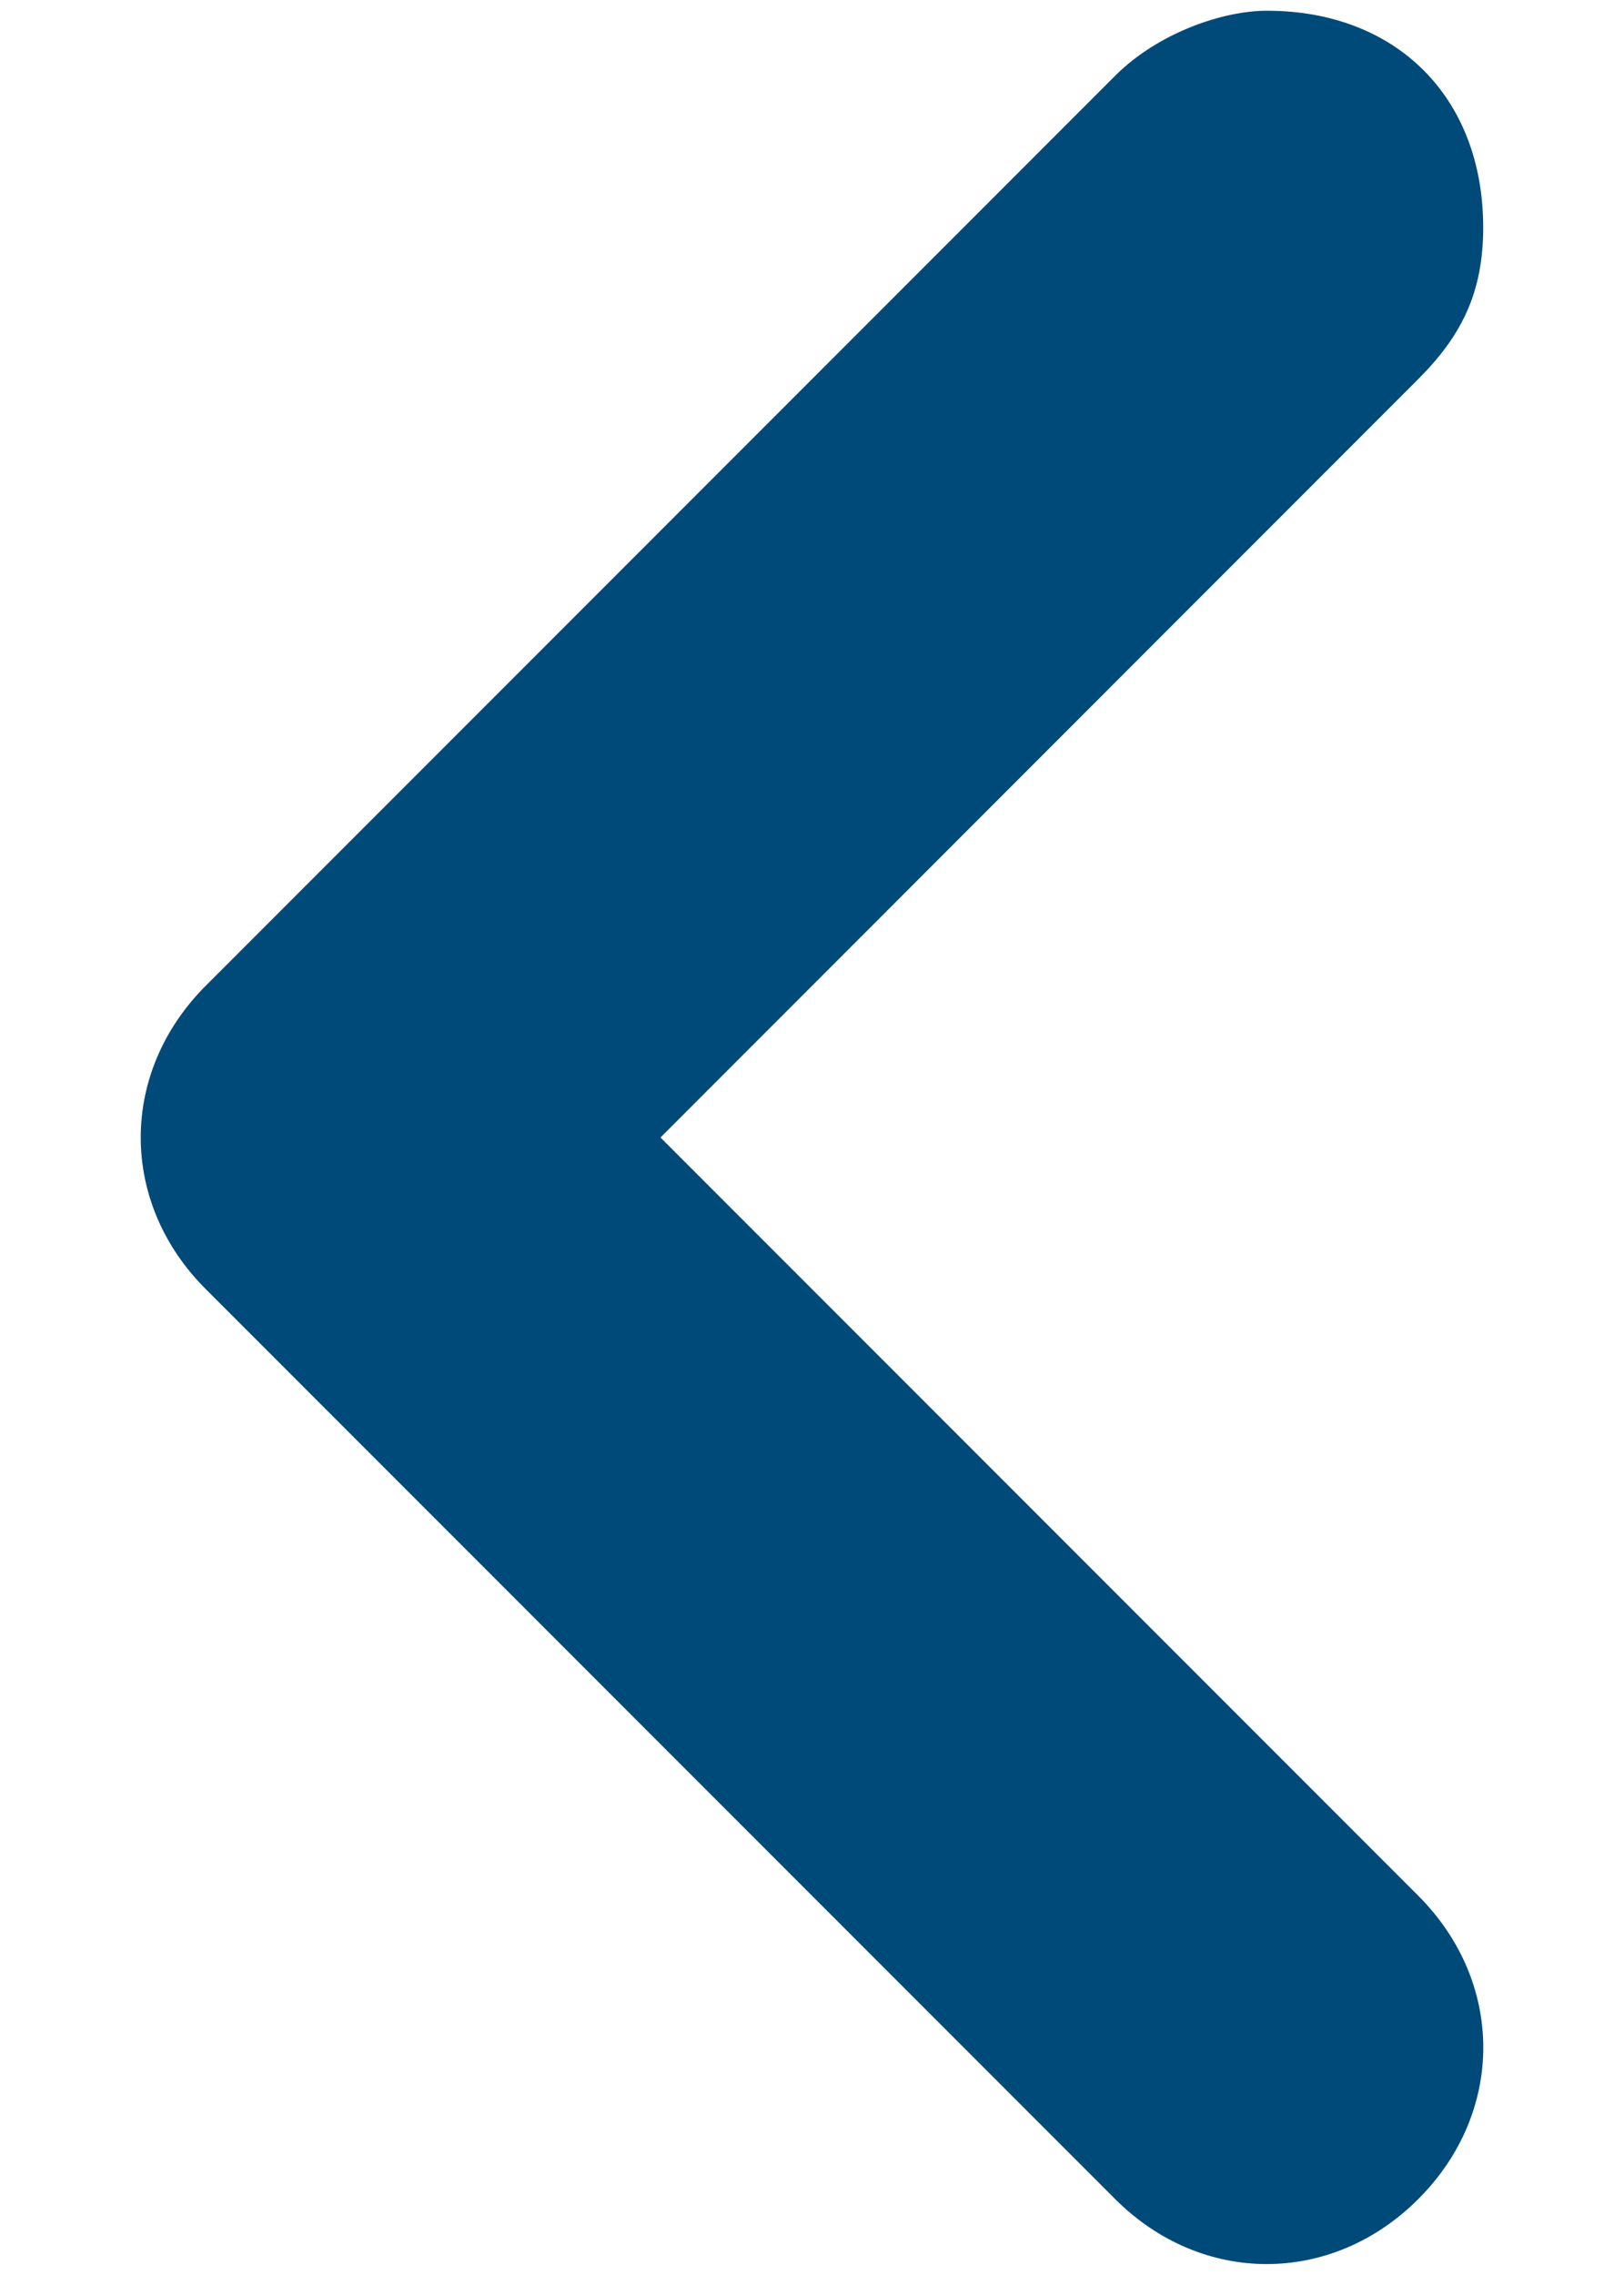 <svg width="10" height="14" viewBox="0 0 10 14" fill="none" xmlns="http://www.w3.org/2000/svg">
<path d="M7.8 0.066C8.6 0.066 9.133 0.6 9.133 1.4C9.133 1.8 9 2.066 8.733 2.333L4.067 7L8.733 11.666C9.267 12.2 9.267 13 8.733 13.533C8.2 14.066 7.4 14.066 6.867 13.533L1.267 7.933C0.733 7.4 0.733 6.6 1.267 6.066L6.867 0.466C7.133 0.2 7.533 0.066 7.8 0.066Z" fill="#004A79"/>
</svg>
